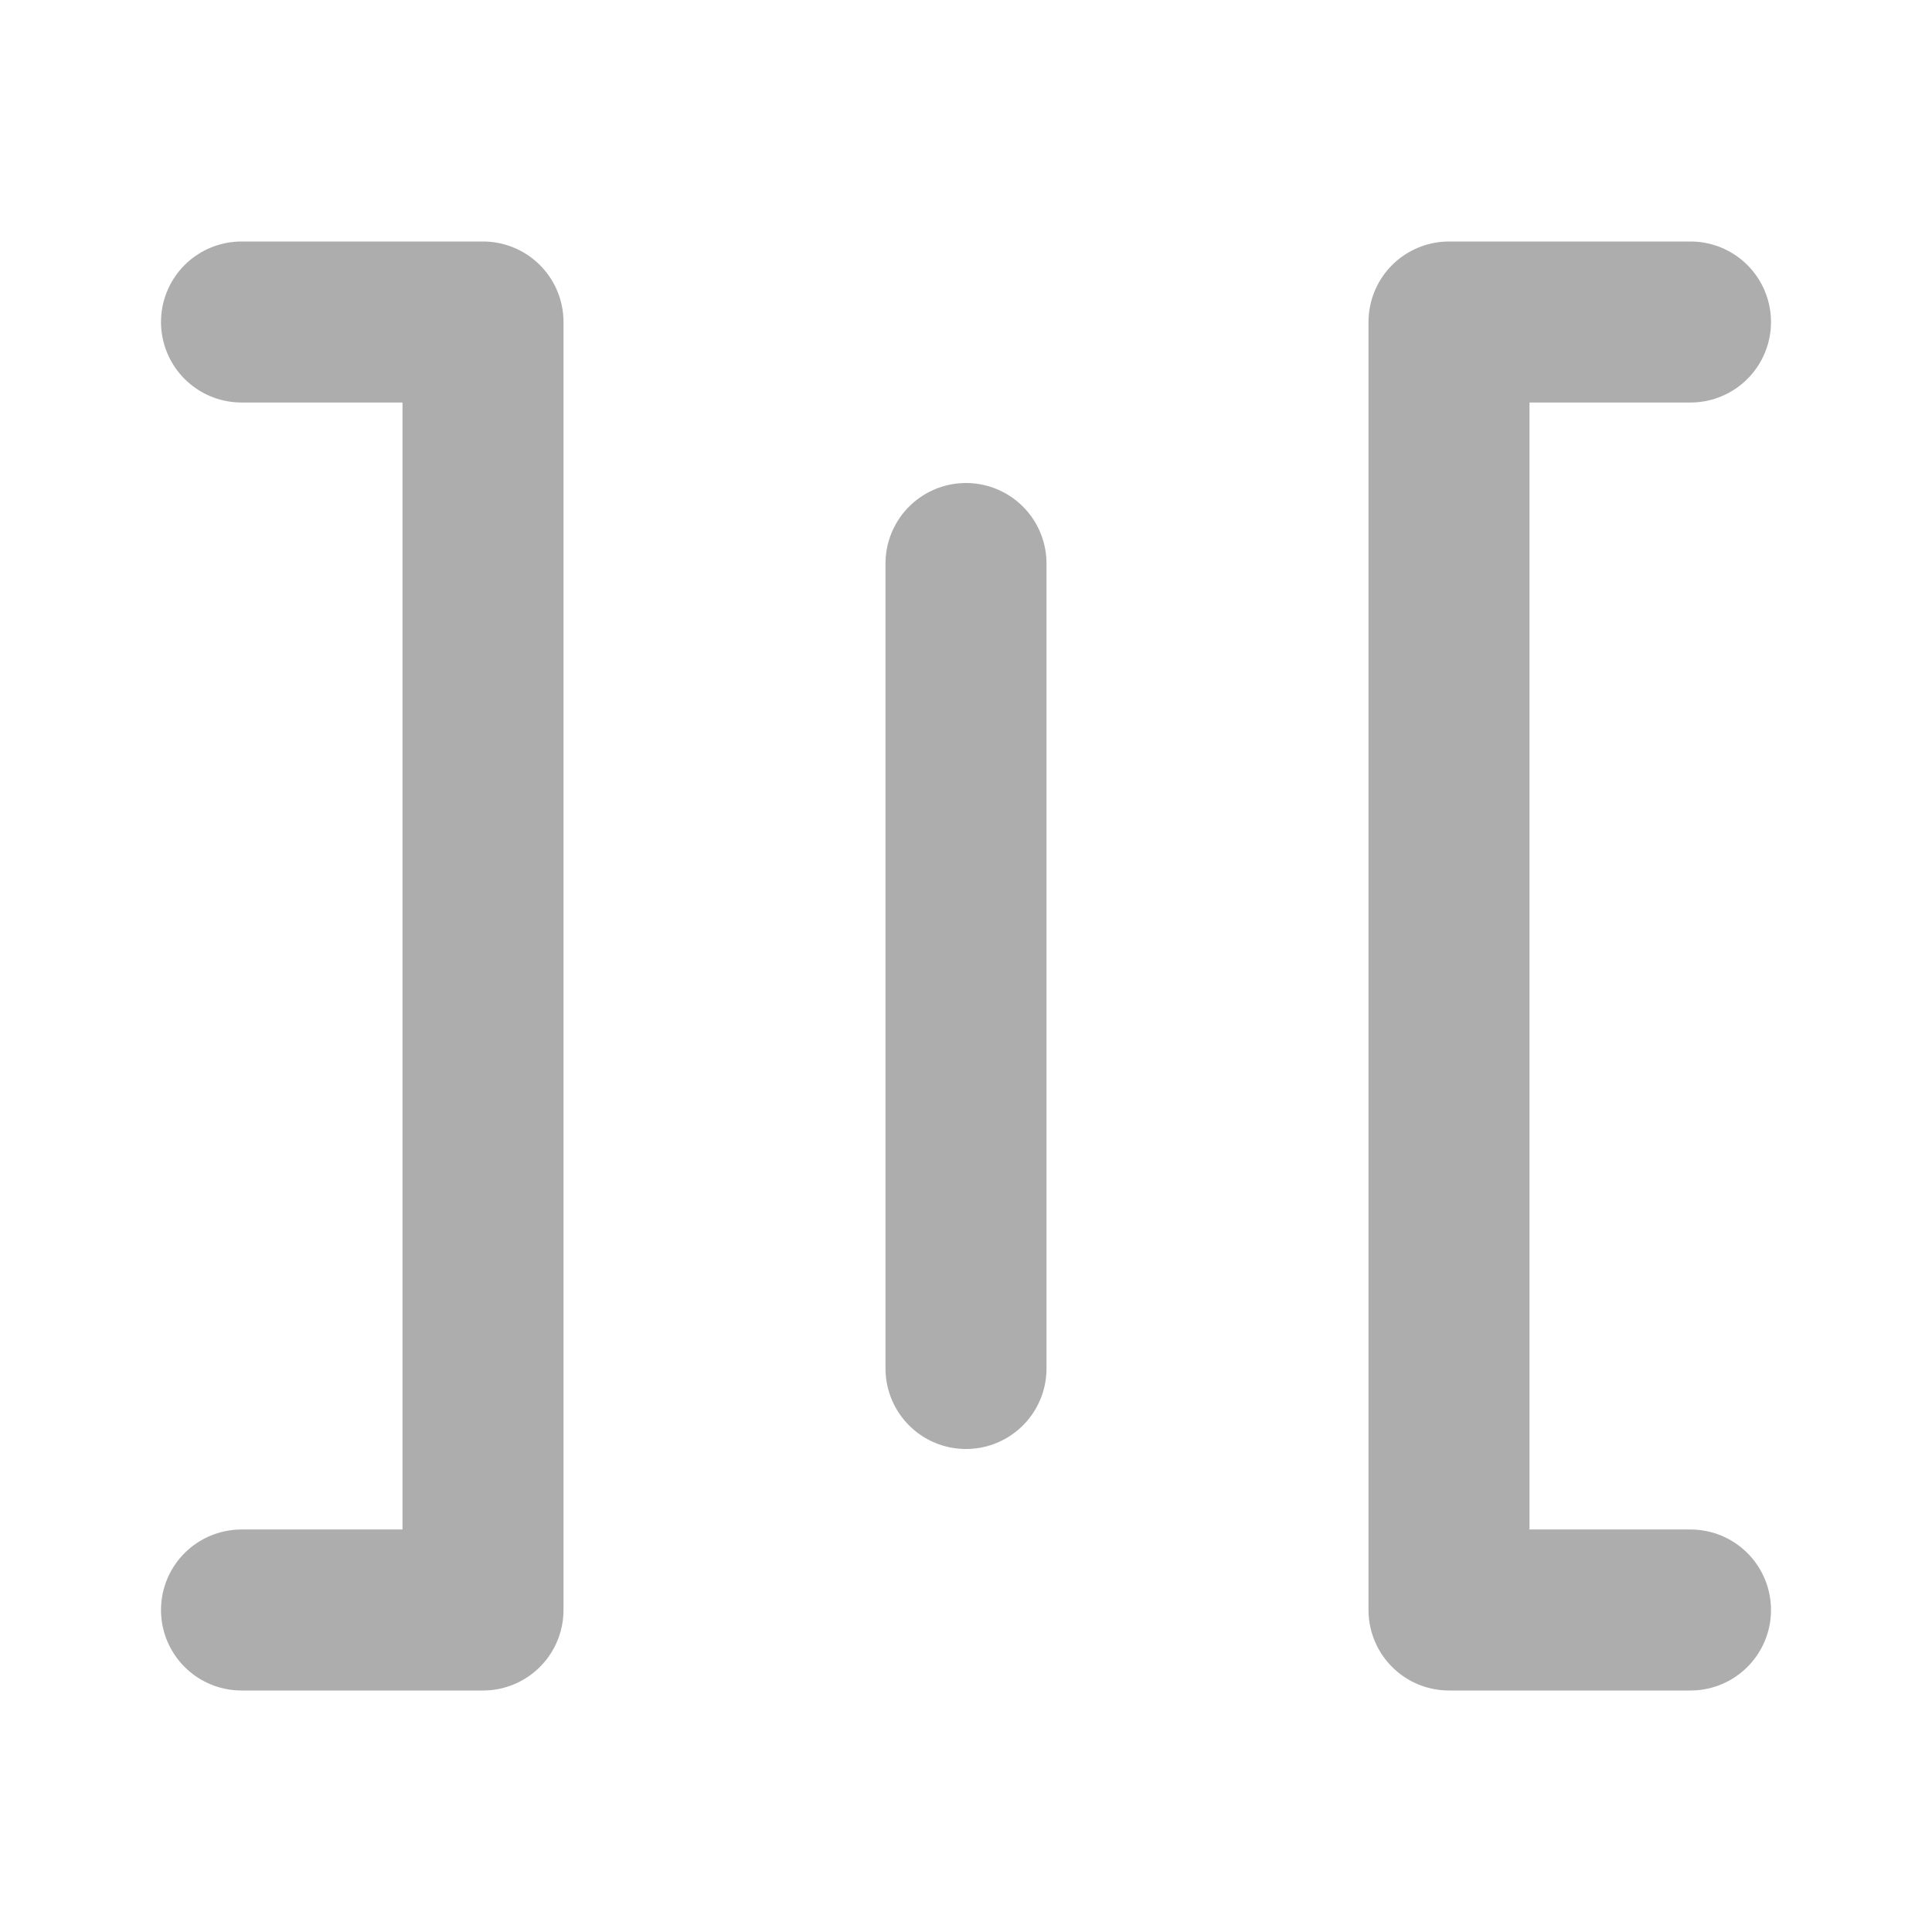 <?xml version="1.0" encoding="UTF-8"?>
<svg width="28" height="28" viewBox="0 0 48 48" fill="none" xmlns="http://www.w3.org/2000/svg">
    <path d="M6 40H12L12 8H6" stroke="#adadad" stroke-width="4" stroke-linecap="round" stroke-linejoin="round"/>
    <path d="M24 34V14" stroke="#adadad" stroke-width="4" stroke-linecap="round"/>
    <path d="M42 40H36V8H42" stroke="#adadad" stroke-width="4" stroke-linecap="round" stroke-linejoin="round"/>
</svg>